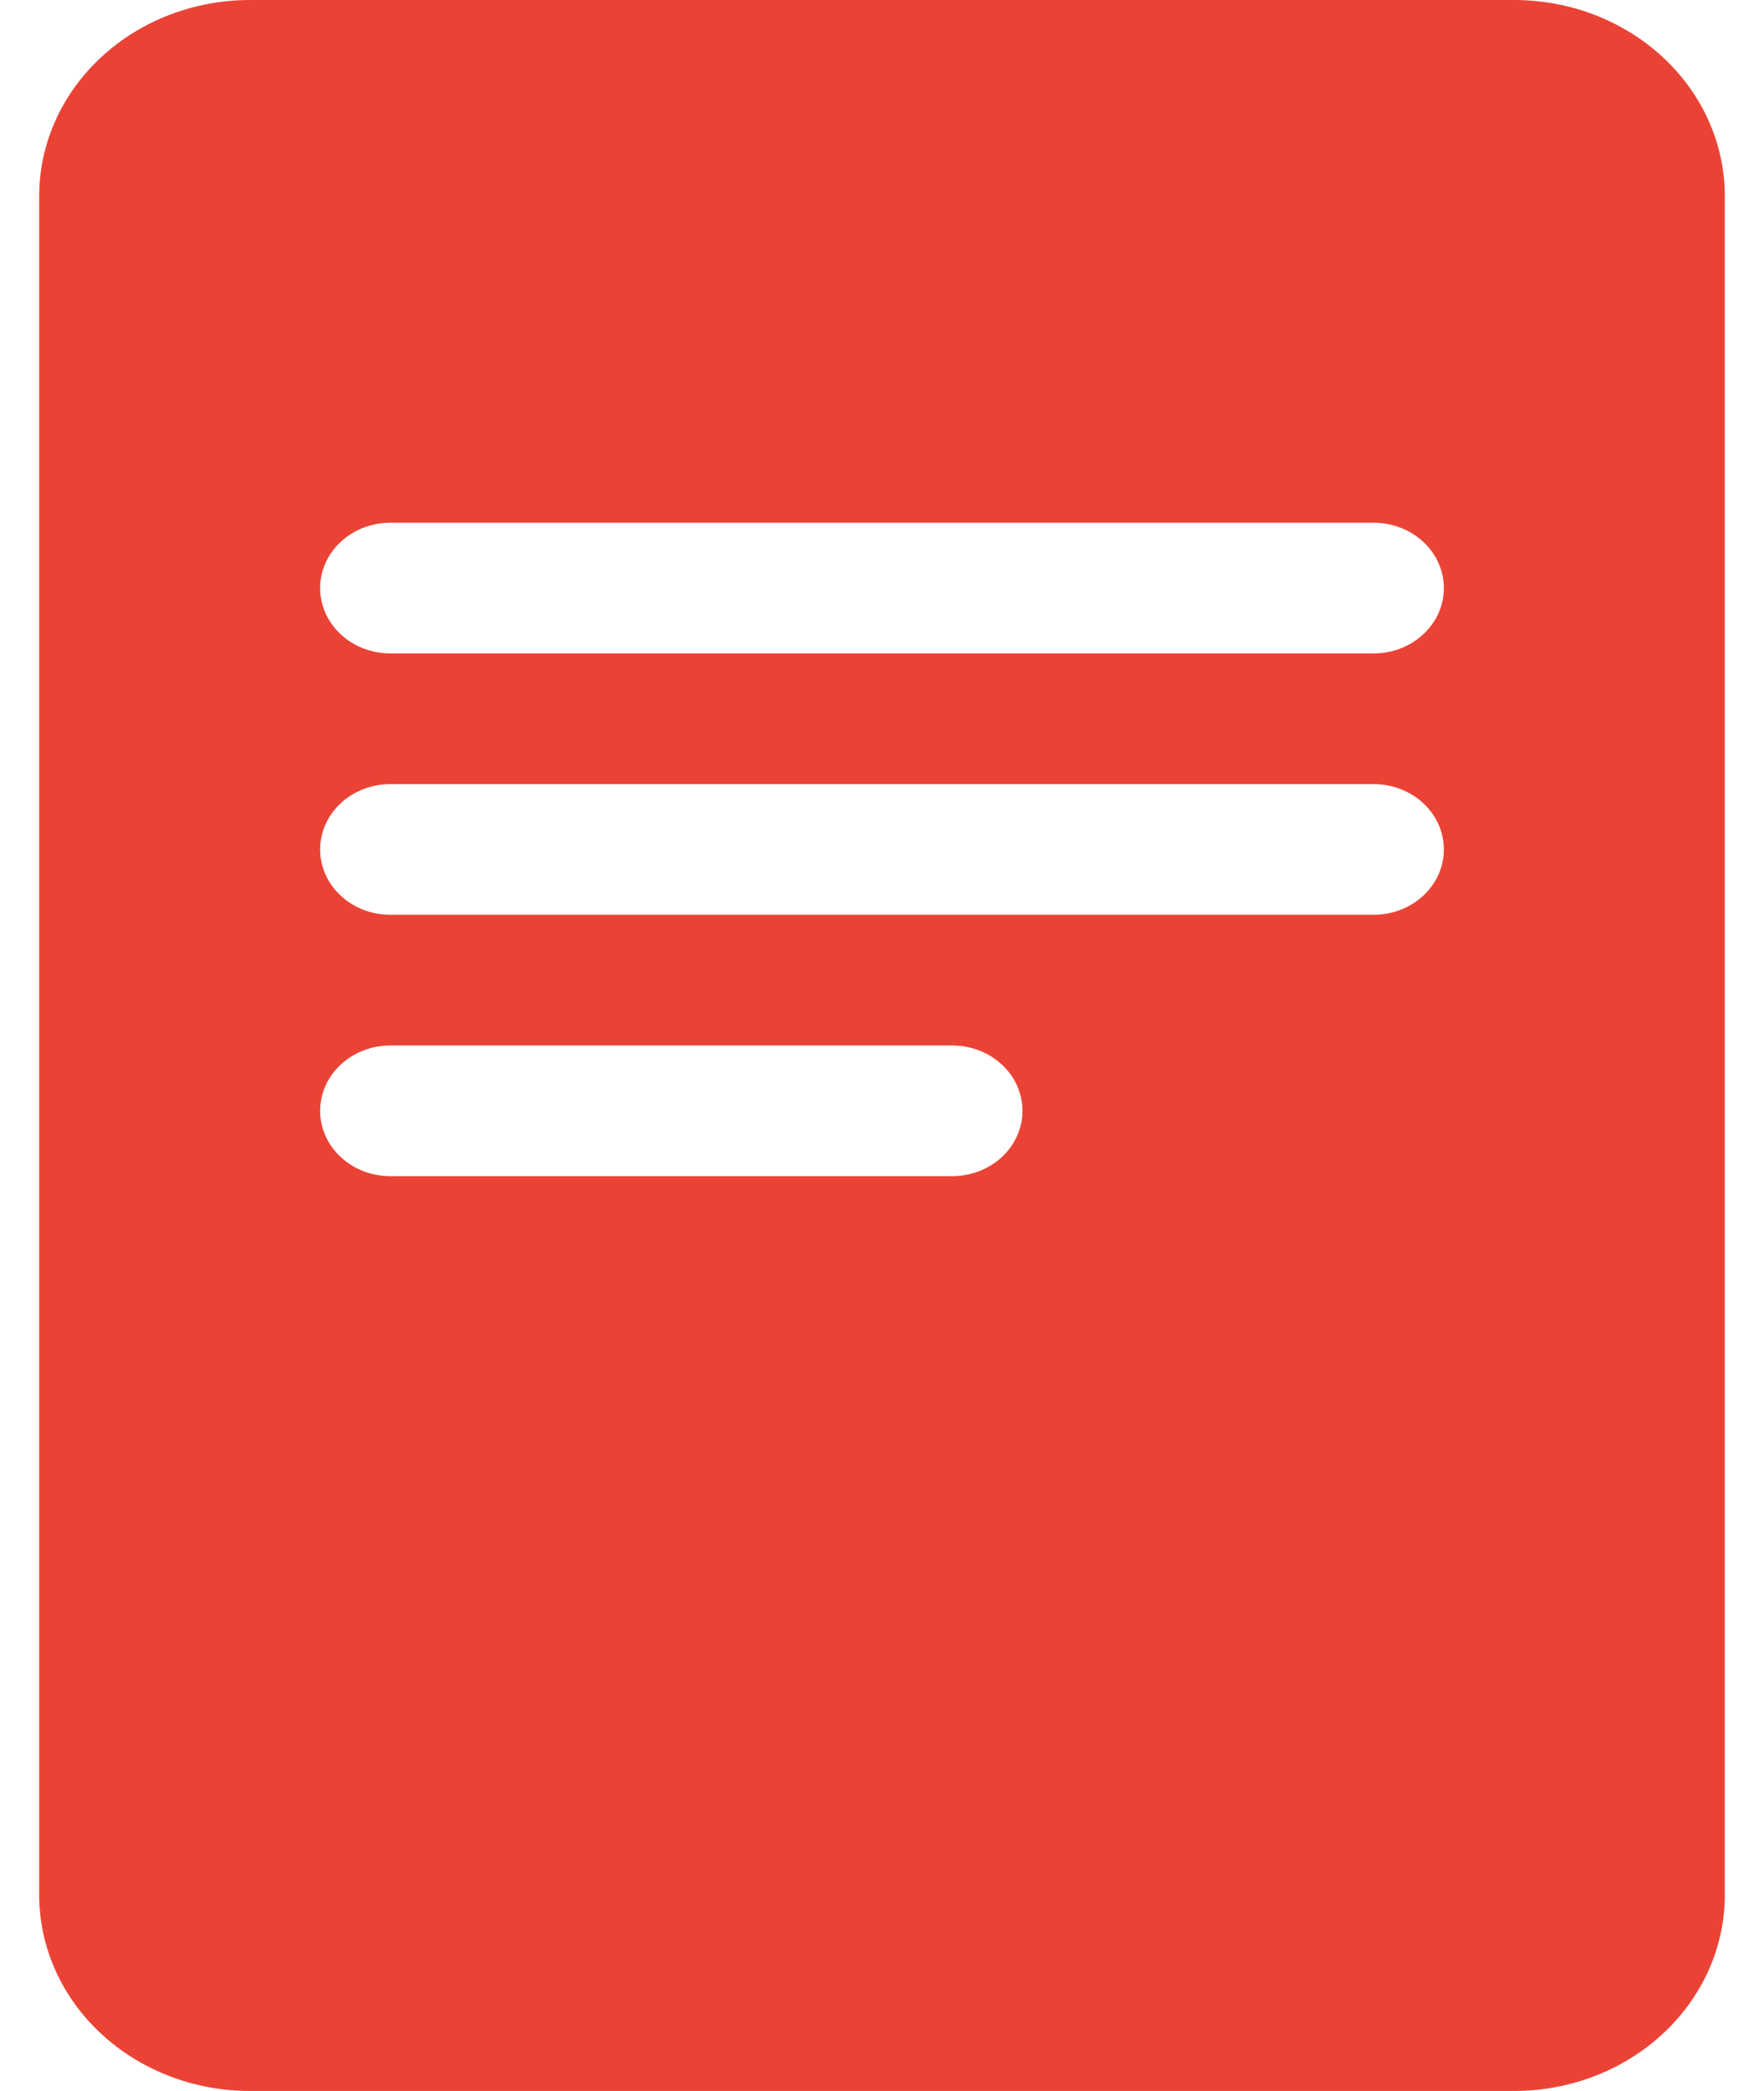 <svg width="27" height="32" viewBox="0 0 27 32" fill="none" xmlns="http://www.w3.org/2000/svg">
<path d="M0.6 3C0.6 2.204 0.94 1.441 1.545 0.879C2.149 0.316 2.97 0 3.825 0H23.175C24.03 0 24.851 0.316 25.455 0.879C26.06 1.441 26.4 2.204 26.4 3V29C26.4 29.796 26.06 30.559 25.455 31.121C24.851 31.684 24.03 32 23.175 32H3.825C2.97 32 2.149 31.684 1.545 31.121C0.94 30.559 0.6 29.796 0.6 29V3ZM4.9 9C4.9 9.265 5.013 9.52 5.215 9.707C5.416 9.895 5.69 10 5.975 10H21.025C21.31 10 21.584 9.895 21.785 9.707C21.987 9.52 22.1 9.265 22.1 9C22.1 8.735 21.987 8.48 21.785 8.293C21.584 8.105 21.31 8 21.025 8H5.975C5.69 8 5.416 8.105 5.215 8.293C5.013 8.48 4.9 8.735 4.9 9ZM5.975 12C5.69 12 5.416 12.105 5.215 12.293C5.013 12.48 4.9 12.735 4.9 13C4.9 13.265 5.013 13.52 5.215 13.707C5.416 13.895 5.69 14 5.975 14H21.025C21.31 14 21.584 13.895 21.785 13.707C21.987 13.52 22.1 13.265 22.1 13C22.1 12.735 21.987 12.48 21.785 12.293C21.584 12.105 21.31 12 21.025 12H5.975ZM4.9 17C4.9 17.265 5.013 17.52 5.215 17.707C5.416 17.895 5.69 18 5.975 18H14.575C14.86 18 15.133 17.895 15.335 17.707C15.537 17.52 15.65 17.265 15.65 17C15.65 16.735 15.537 16.48 15.335 16.293C15.133 16.105 14.86 16 14.575 16H5.975C5.69 16 5.416 16.105 5.215 16.293C5.013 16.48 4.9 16.735 4.9 17Z" fill="#EA4335"/>
</svg>

